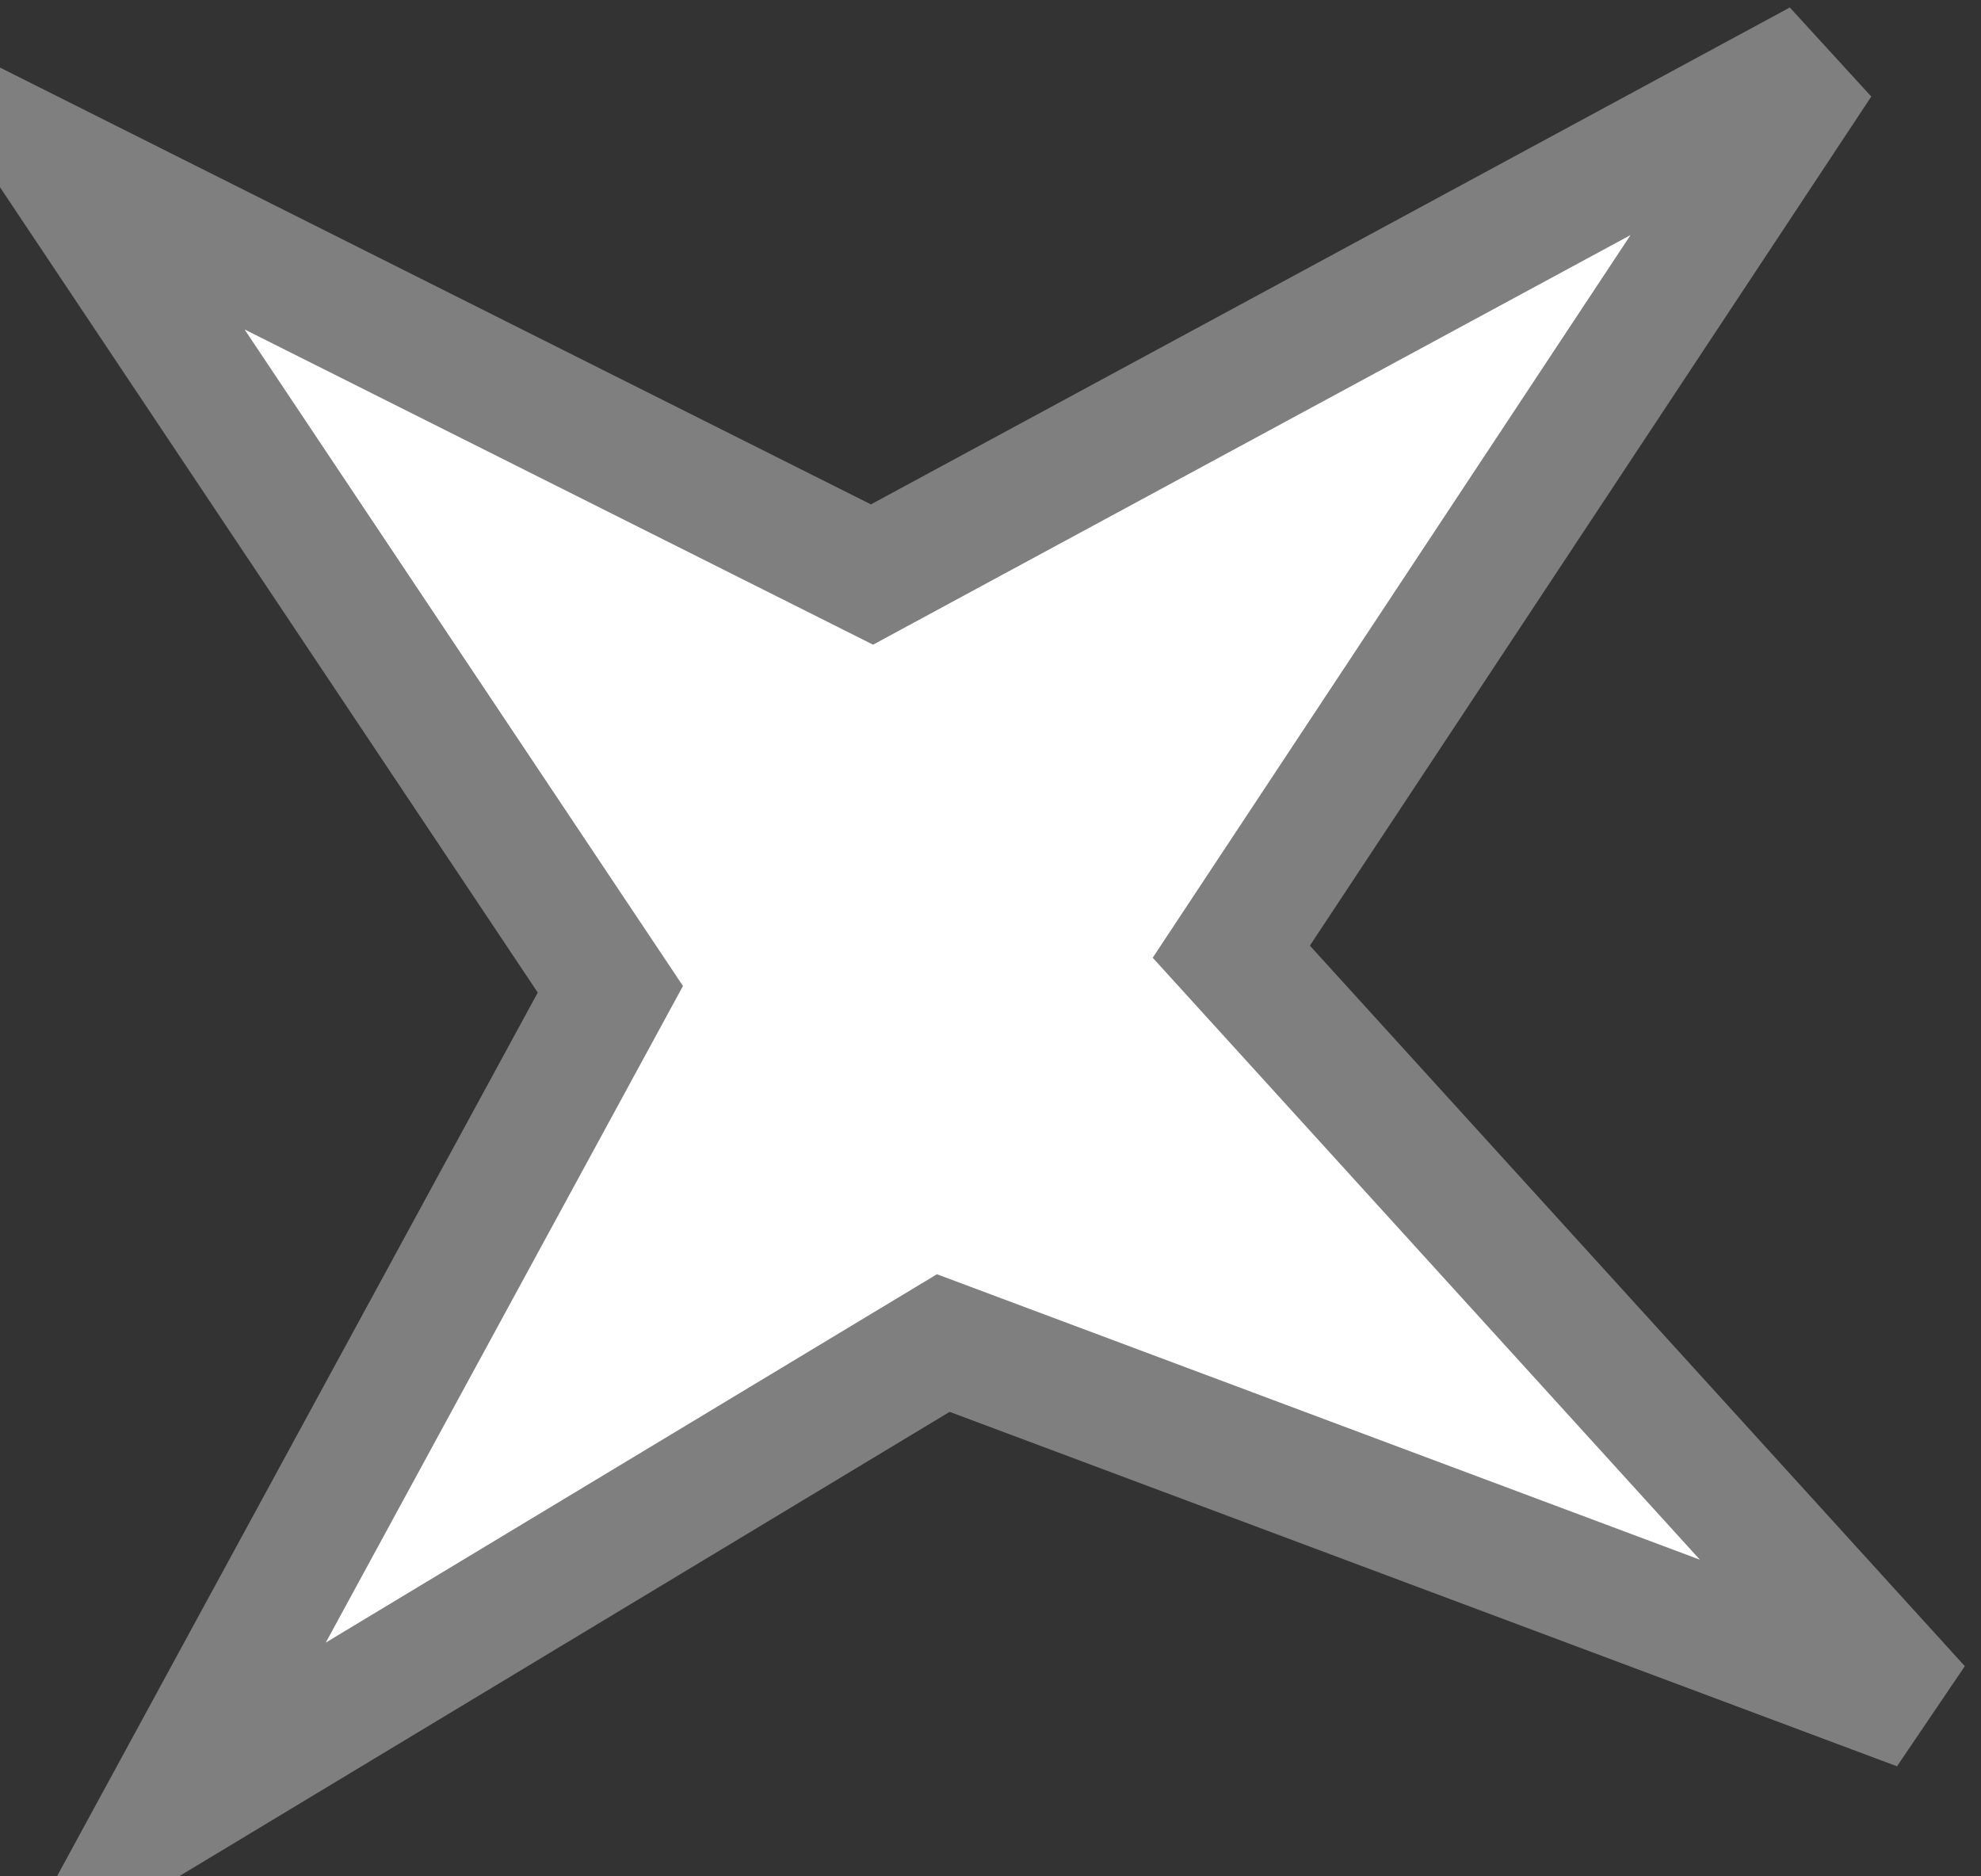 <svg xmlns="http://www.w3.org/2000/svg" xmlns:xlink="http://www.w3.org/1999/xlink" version="1.1" width="15.923" height="15.079" viewBox="1.178 0.895 15.923 15.079">
  <rect x="1.178" y="0.895" width="15.923" height="15.079" fill="#333333" stroke="none"/>
  <!-- Exported by Scratch - http://scratch.mit.edu/ -->
  <path id="ID0.2511214418336749" fill="#FFFFFF" stroke="#7F7F7F" stroke-width="1" stroke-linecap="round" d="M 15.802 1.395 L 11.075 8.543 L 16.601 14.621 L 8.76 11.688 L 2.477 15.474 L 6.084 8.845 L 1.678 2.248 L 8.187 5.512 L 15.802 1.395 Z "/>
</svg>